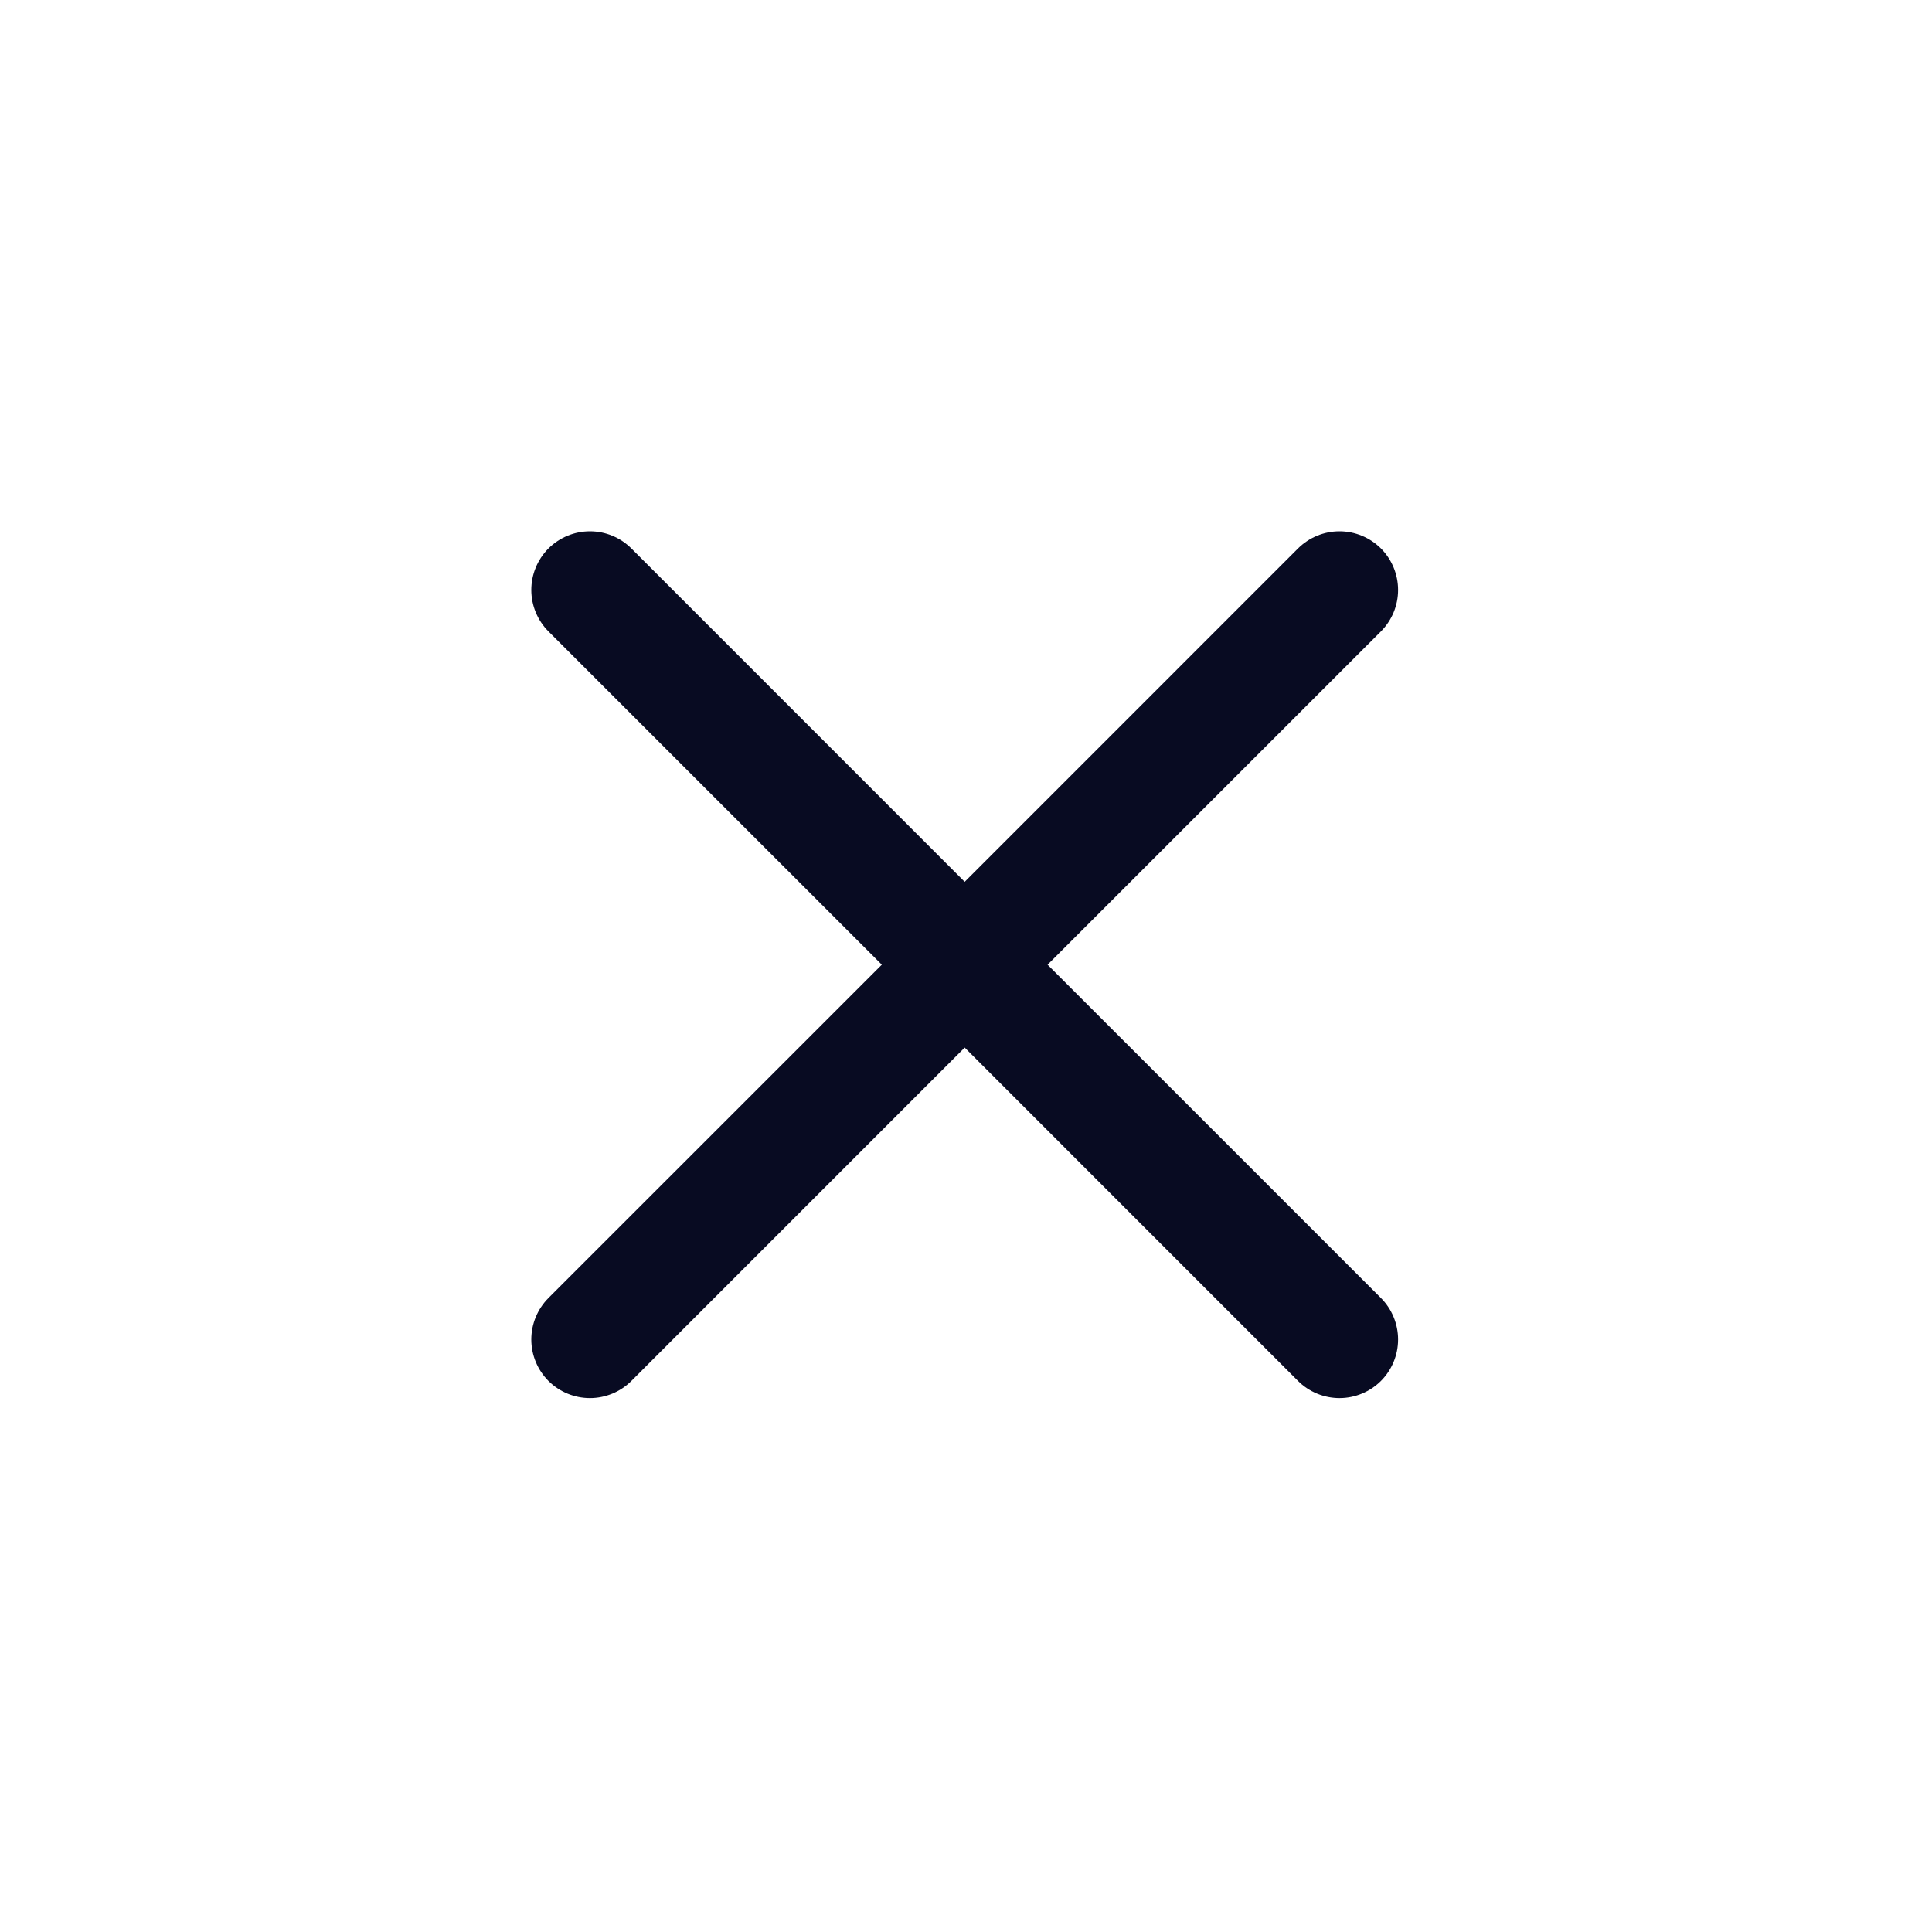 <svg width="40" height="40" viewBox="0 0 40 40" fill="none" xmlns="http://www.w3.org/2000/svg">
<path d="M19.973 18.257L13.072 11.355C12.844 11.128 12.536 11 12.214 11C11.892 11 11.583 11.128 11.355 11.355C11.128 11.583 11 11.892 11 12.214C11 12.536 11.128 12.844 11.355 13.072L18.257 19.973L11.355 26.874C11.128 27.102 11 27.411 11 27.733C11 28.054 11.128 28.363 11.355 28.591C11.583 28.818 11.892 28.946 12.214 28.946C12.536 28.946 12.844 28.818 13.072 28.591L19.973 21.689L26.874 28.591C27.102 28.818 27.411 28.946 27.733 28.946C28.054 28.946 28.363 28.818 28.591 28.591C28.818 28.363 28.946 28.054 28.946 27.733C28.946 27.411 28.818 27.102 28.591 26.874L21.689 19.973L28.591 13.072C28.818 12.844 28.946 12.536 28.946 12.214C28.946 11.892 28.818 11.583 28.591 11.355C28.363 11.128 28.054 11 27.733 11C27.411 11 27.102 11.128 26.874 11.355L19.973 18.257Z" fill="#080B22"/>
</svg>
